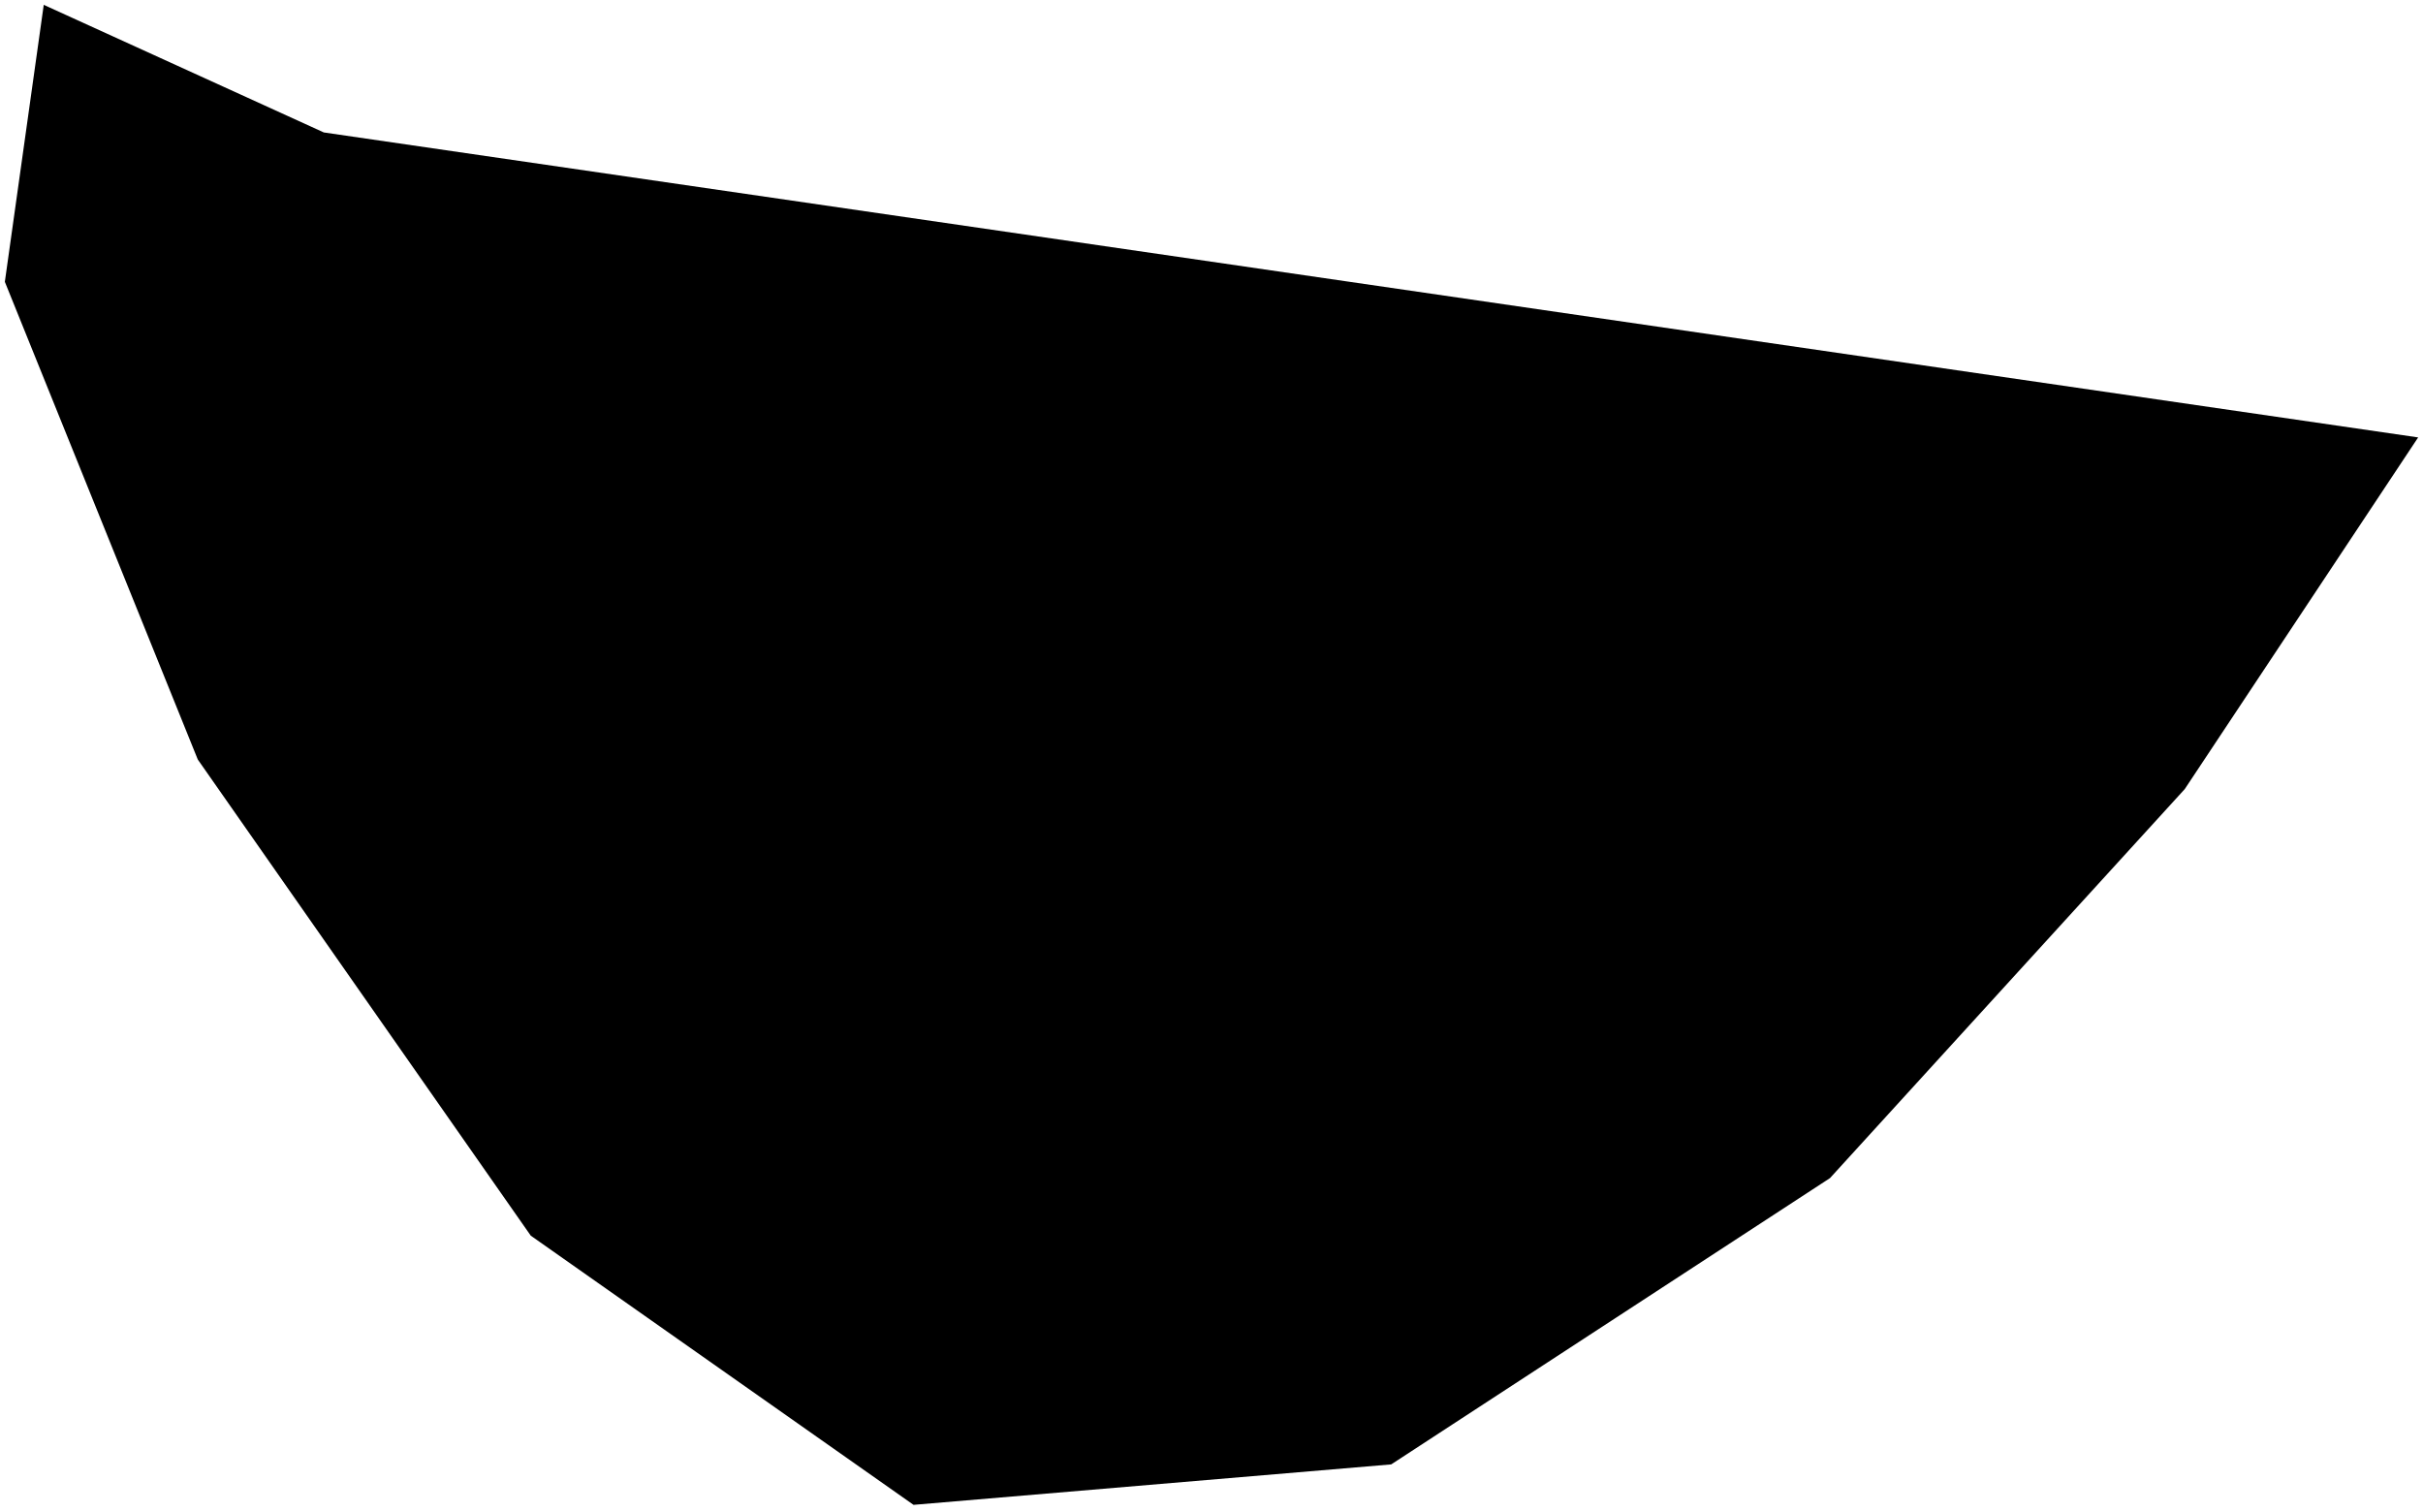 <?xml version="1.0"?>
<svg xmlns="http://www.w3.org/2000/svg" version="1.2" baseProfile="tiny" width="500" height="312" viewBox="0 0 500 312" stroke-linecap="round" stroke-linejoin="round">
<g id="ne_50m_admin_0_countries-Saint-Barthélemy">
<path d="M 287.085 302.176 188.513 310.524 109.526 254.977 40.814 156.725 1 58.153 9.027 1 66.822 27.329 499 90.261 450.837 162.826 377.631 243.097 287.085 302.176 Z"/>
</g>
</svg>